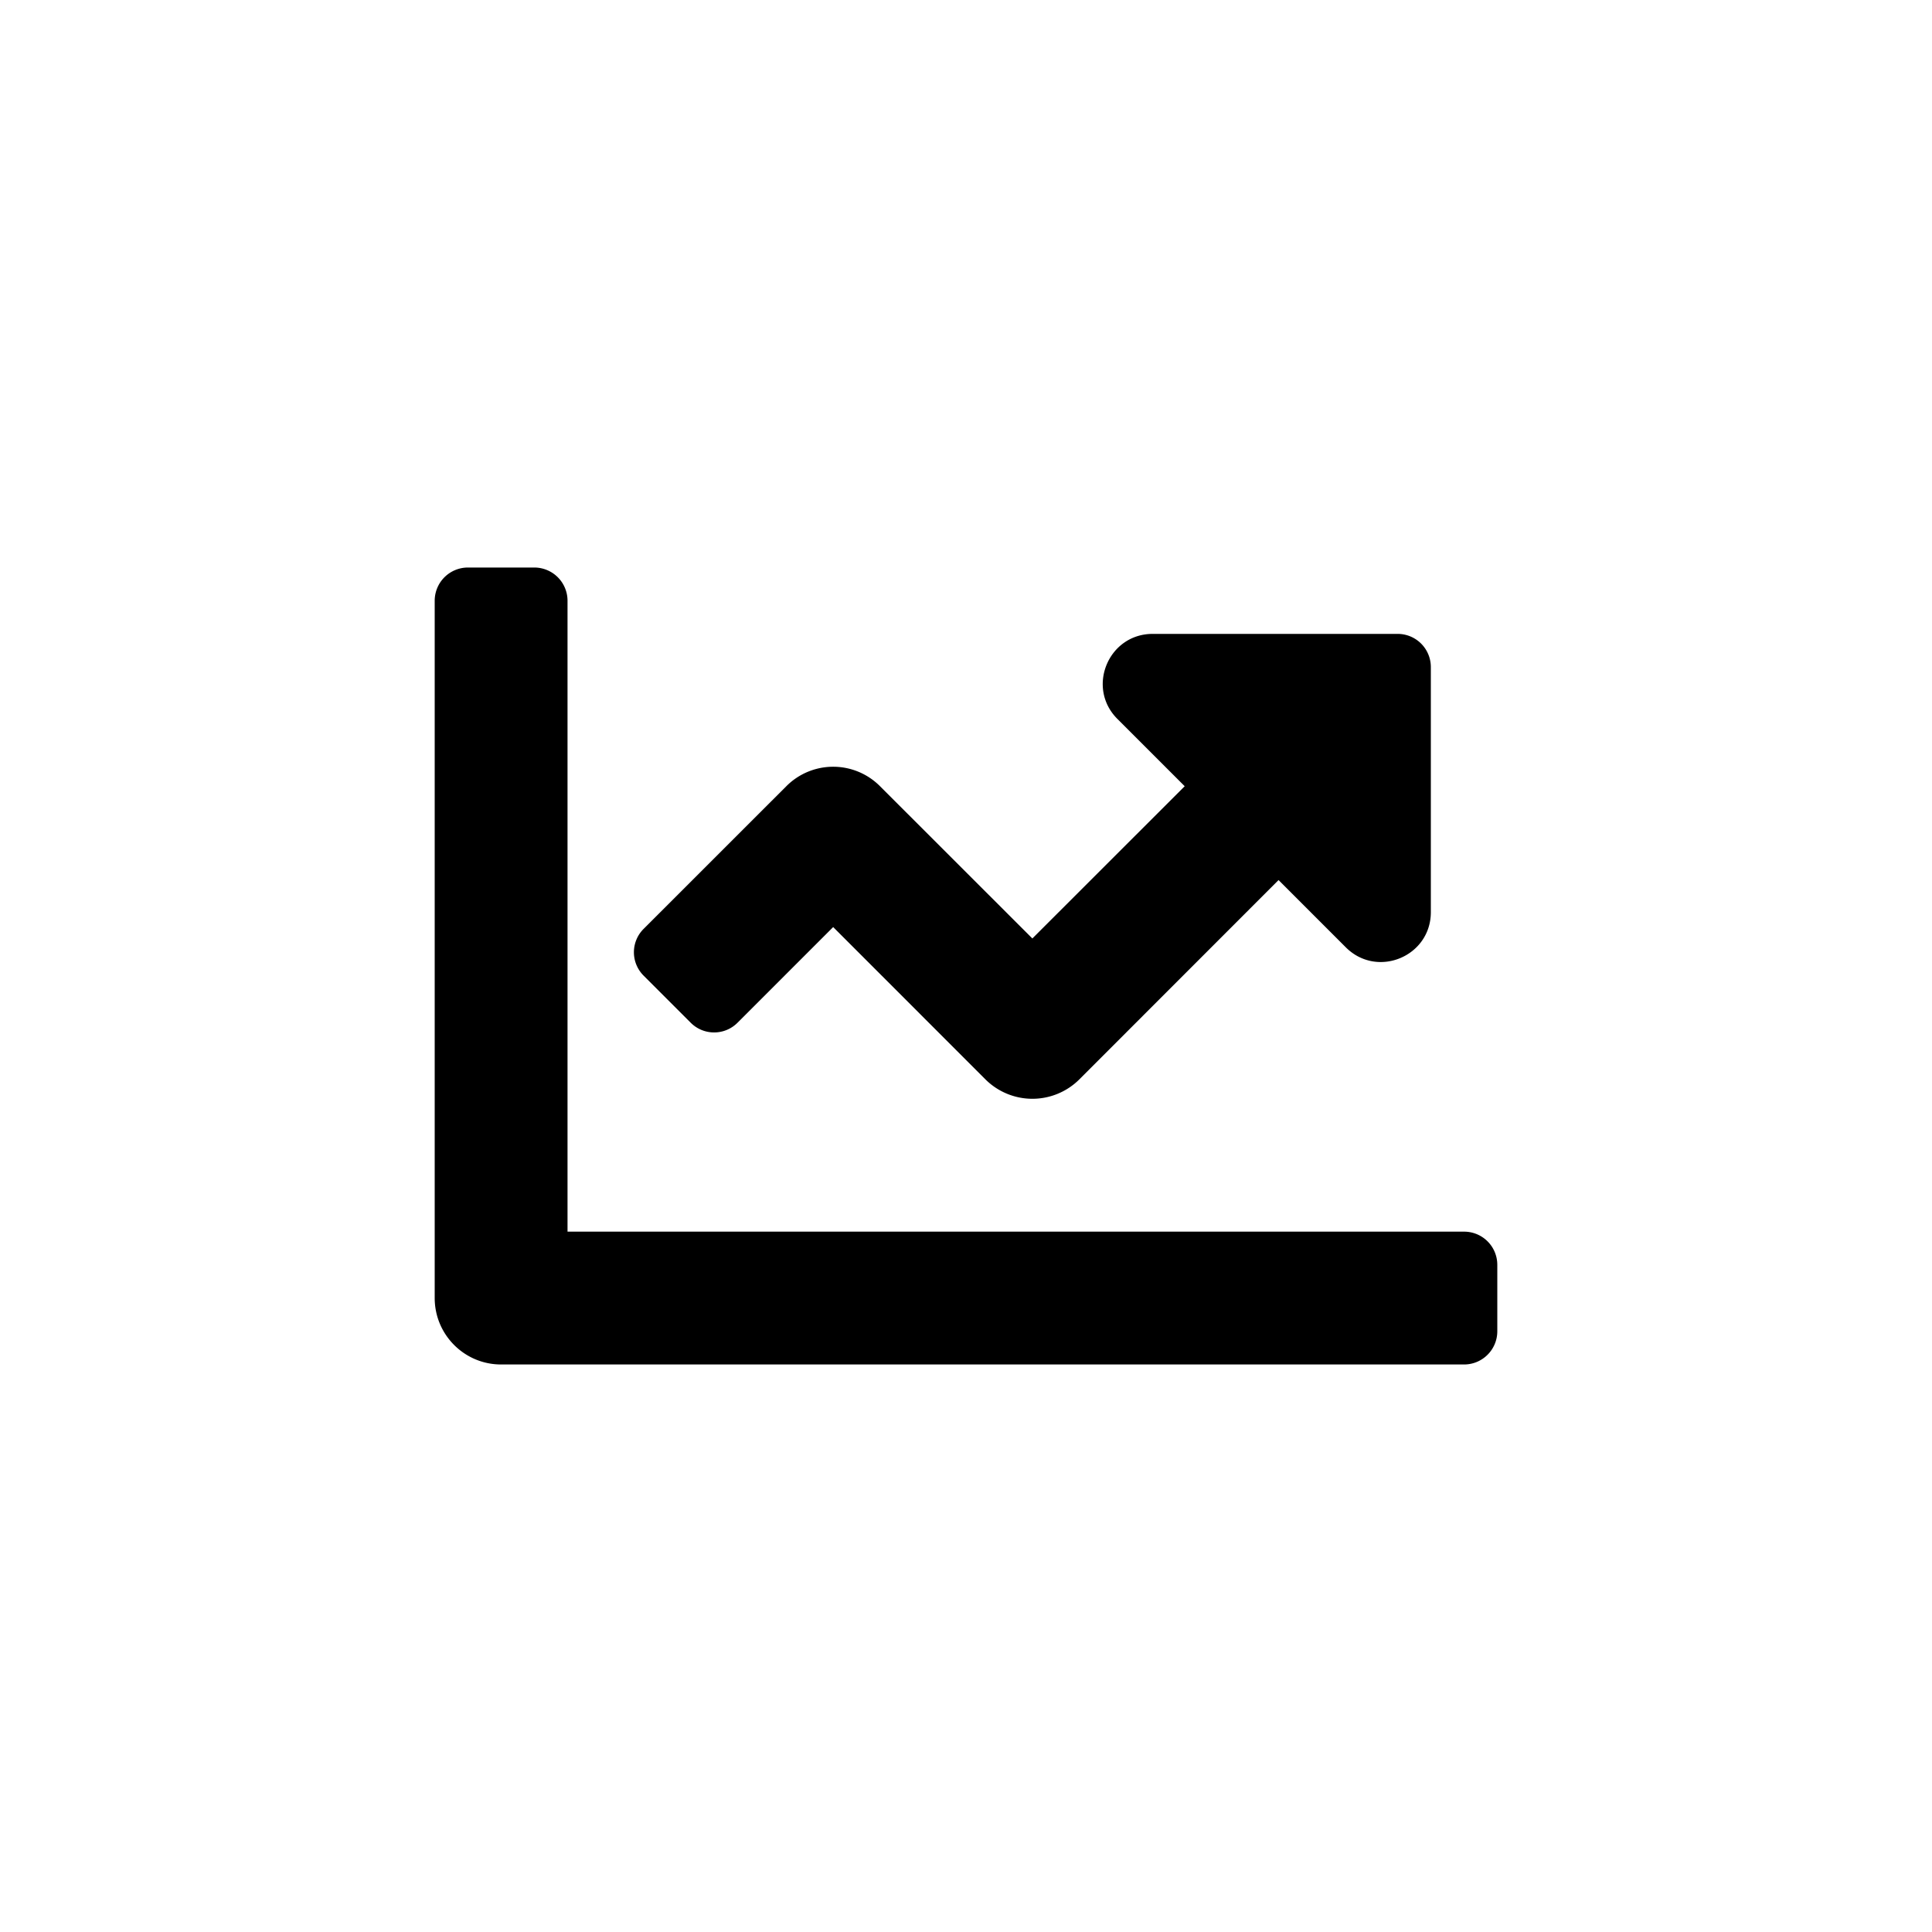<svg class="tds-svg-icon--fill" viewBox="0 0 40 40" style="fill-rule:evenodd;clip-rule:evenodd;stroke-linejoin:round;stroke-miterlimit:2" xmlns="http://www.w3.org/2000/svg"><path d="M30.312 25.5H11.75V12.438a.688.688 0 0 0-.688-.688H9.688a.688.688 0 0 0-.688.688v14.436c0 .76.616 1.376 1.374 1.376h19.938c.38 0 .688-.308.688-.688v-1.376a.687.687 0 0 0-.688-.686Zm-1.374-12.376h-5.073c-.919 0-1.379 1.112-.731 1.76l1.394 1.394-3.154 3.152-3.153-3.151a1.368 1.368 0 0 0-1.942 0l-2.952 2.951a.683.683 0 0 0 0 .971l.972.972c.268.27.704.27.972 0l1.979-1.979 3.152 3.153a1.377 1.377 0 0 0 1.945 0l4.124-4.126 1.392 1.392c.651.651 1.761.19 1.761-.728v-5.073a.687.687 0 0 0-.686-.688Z"/></svg>